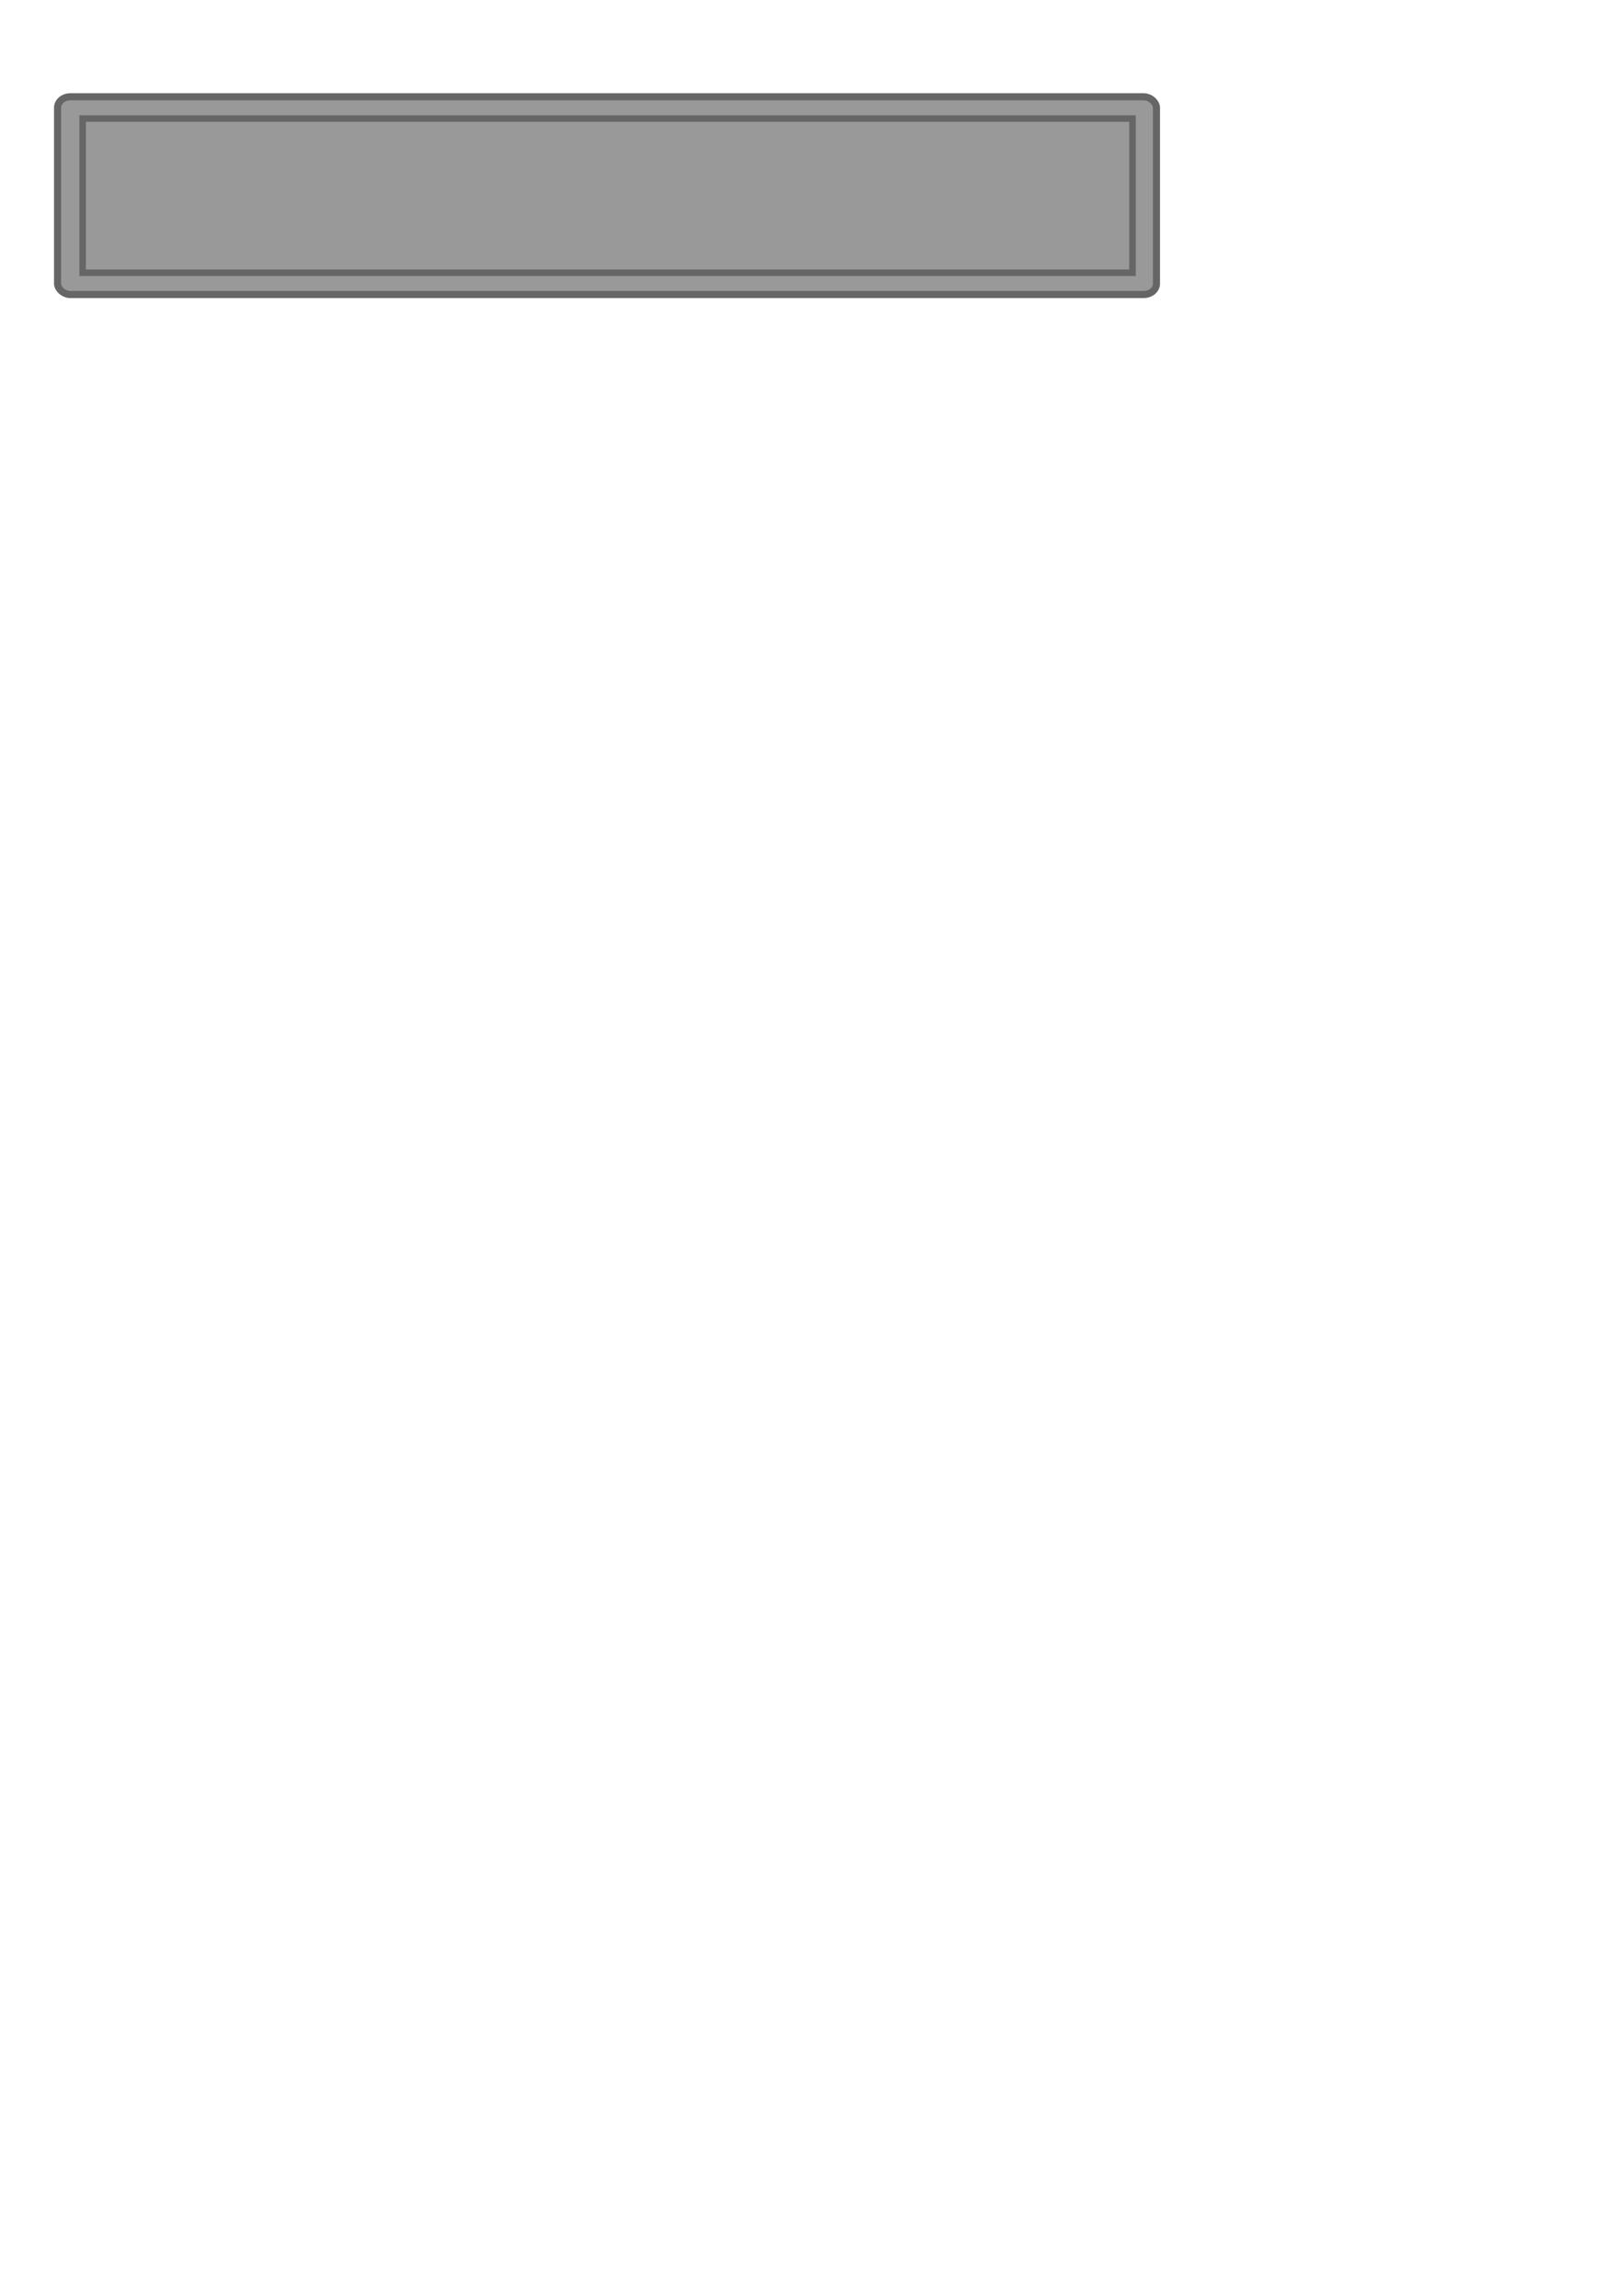 <?xml version="1.0" encoding="UTF-8" standalone="no"?>
<!-- Created with Inkscape (http://www.inkscape.org/) -->

<svg
   xmlns:dc="http://purl.org/dc/elements/1.1/"
   xmlns:cc="http://creativecommons.org/ns#"
   xmlns:rdf="http://www.w3.org/1999/02/22-rdf-syntax-ns#"
   xmlns:svg="http://www.w3.org/2000/svg"
   xmlns="http://www.w3.org/2000/svg"
   xmlns:sodipodi="http://sodipodi.sourceforge.net/DTD/sodipodi-0.dtd"
   xmlns:inkscape="http://www.inkscape.org/namespaces/inkscape"
   width="744.094"
   height="1052.362"
   id="svg8881"
   version="1.1"
   inkscape:version="0.48.4 r9939"
   sodipodi:docname="AdvanceButton.svg"
   inkscape:export-filename="C:\Users\Rob\Desktop\UnityProjects\Rudis\Assets\Art\AdvanceButton.png"
   inkscape:export-xdpi="62.11869"
   inkscape:export-ydpi="62.11869">
  <defs
     id="defs8883" />
  <sodipodi:namedview
     id="base"
     pagecolor="#ffffff"
     bordercolor="#666666"
     borderopacity="1.0"
     inkscape:pageopacity="0.0"
     inkscape:pageshadow="2"
     inkscape:zoom="1.979899"
     inkscape:cx="276.02988"
     inkscape:cy="911.4504"
     inkscape:document-units="px"
     inkscape:current-layer="layer1"
     showgrid="false"
     inkscape:window-width="1920"
     inkscape:window-height="1018"
     inkscape:window-x="1912"
     inkscape:window-y="-8"
     inkscape:window-maximized="1" />
  <g
     inkscape:label="Layer 1"
     inkscape:groupmode="layer"
     id="layer1">
    <rect
       style="fill:#999999;fill-opacity:1;stroke:#666666;stroke-width:3.257;stroke-miterlimit:4;stroke-opacity:1;stroke-dasharray:none"
       id="rect8889"
       width="503.809"
       height="90.657"
       x="26.392"
       y="44.358"
       rx="5.909"
       ry="4.986" />
    <rect
       style="fill:none;stroke:#666666;stroke-width:3.009;stroke-miterlimit:4;stroke-opacity:1;stroke-dasharray:none"
       id="rect9399"
       width="481.328"
       height="70.701"
       x="37.885"
       y="54.336" />
  </g>
</svg>
